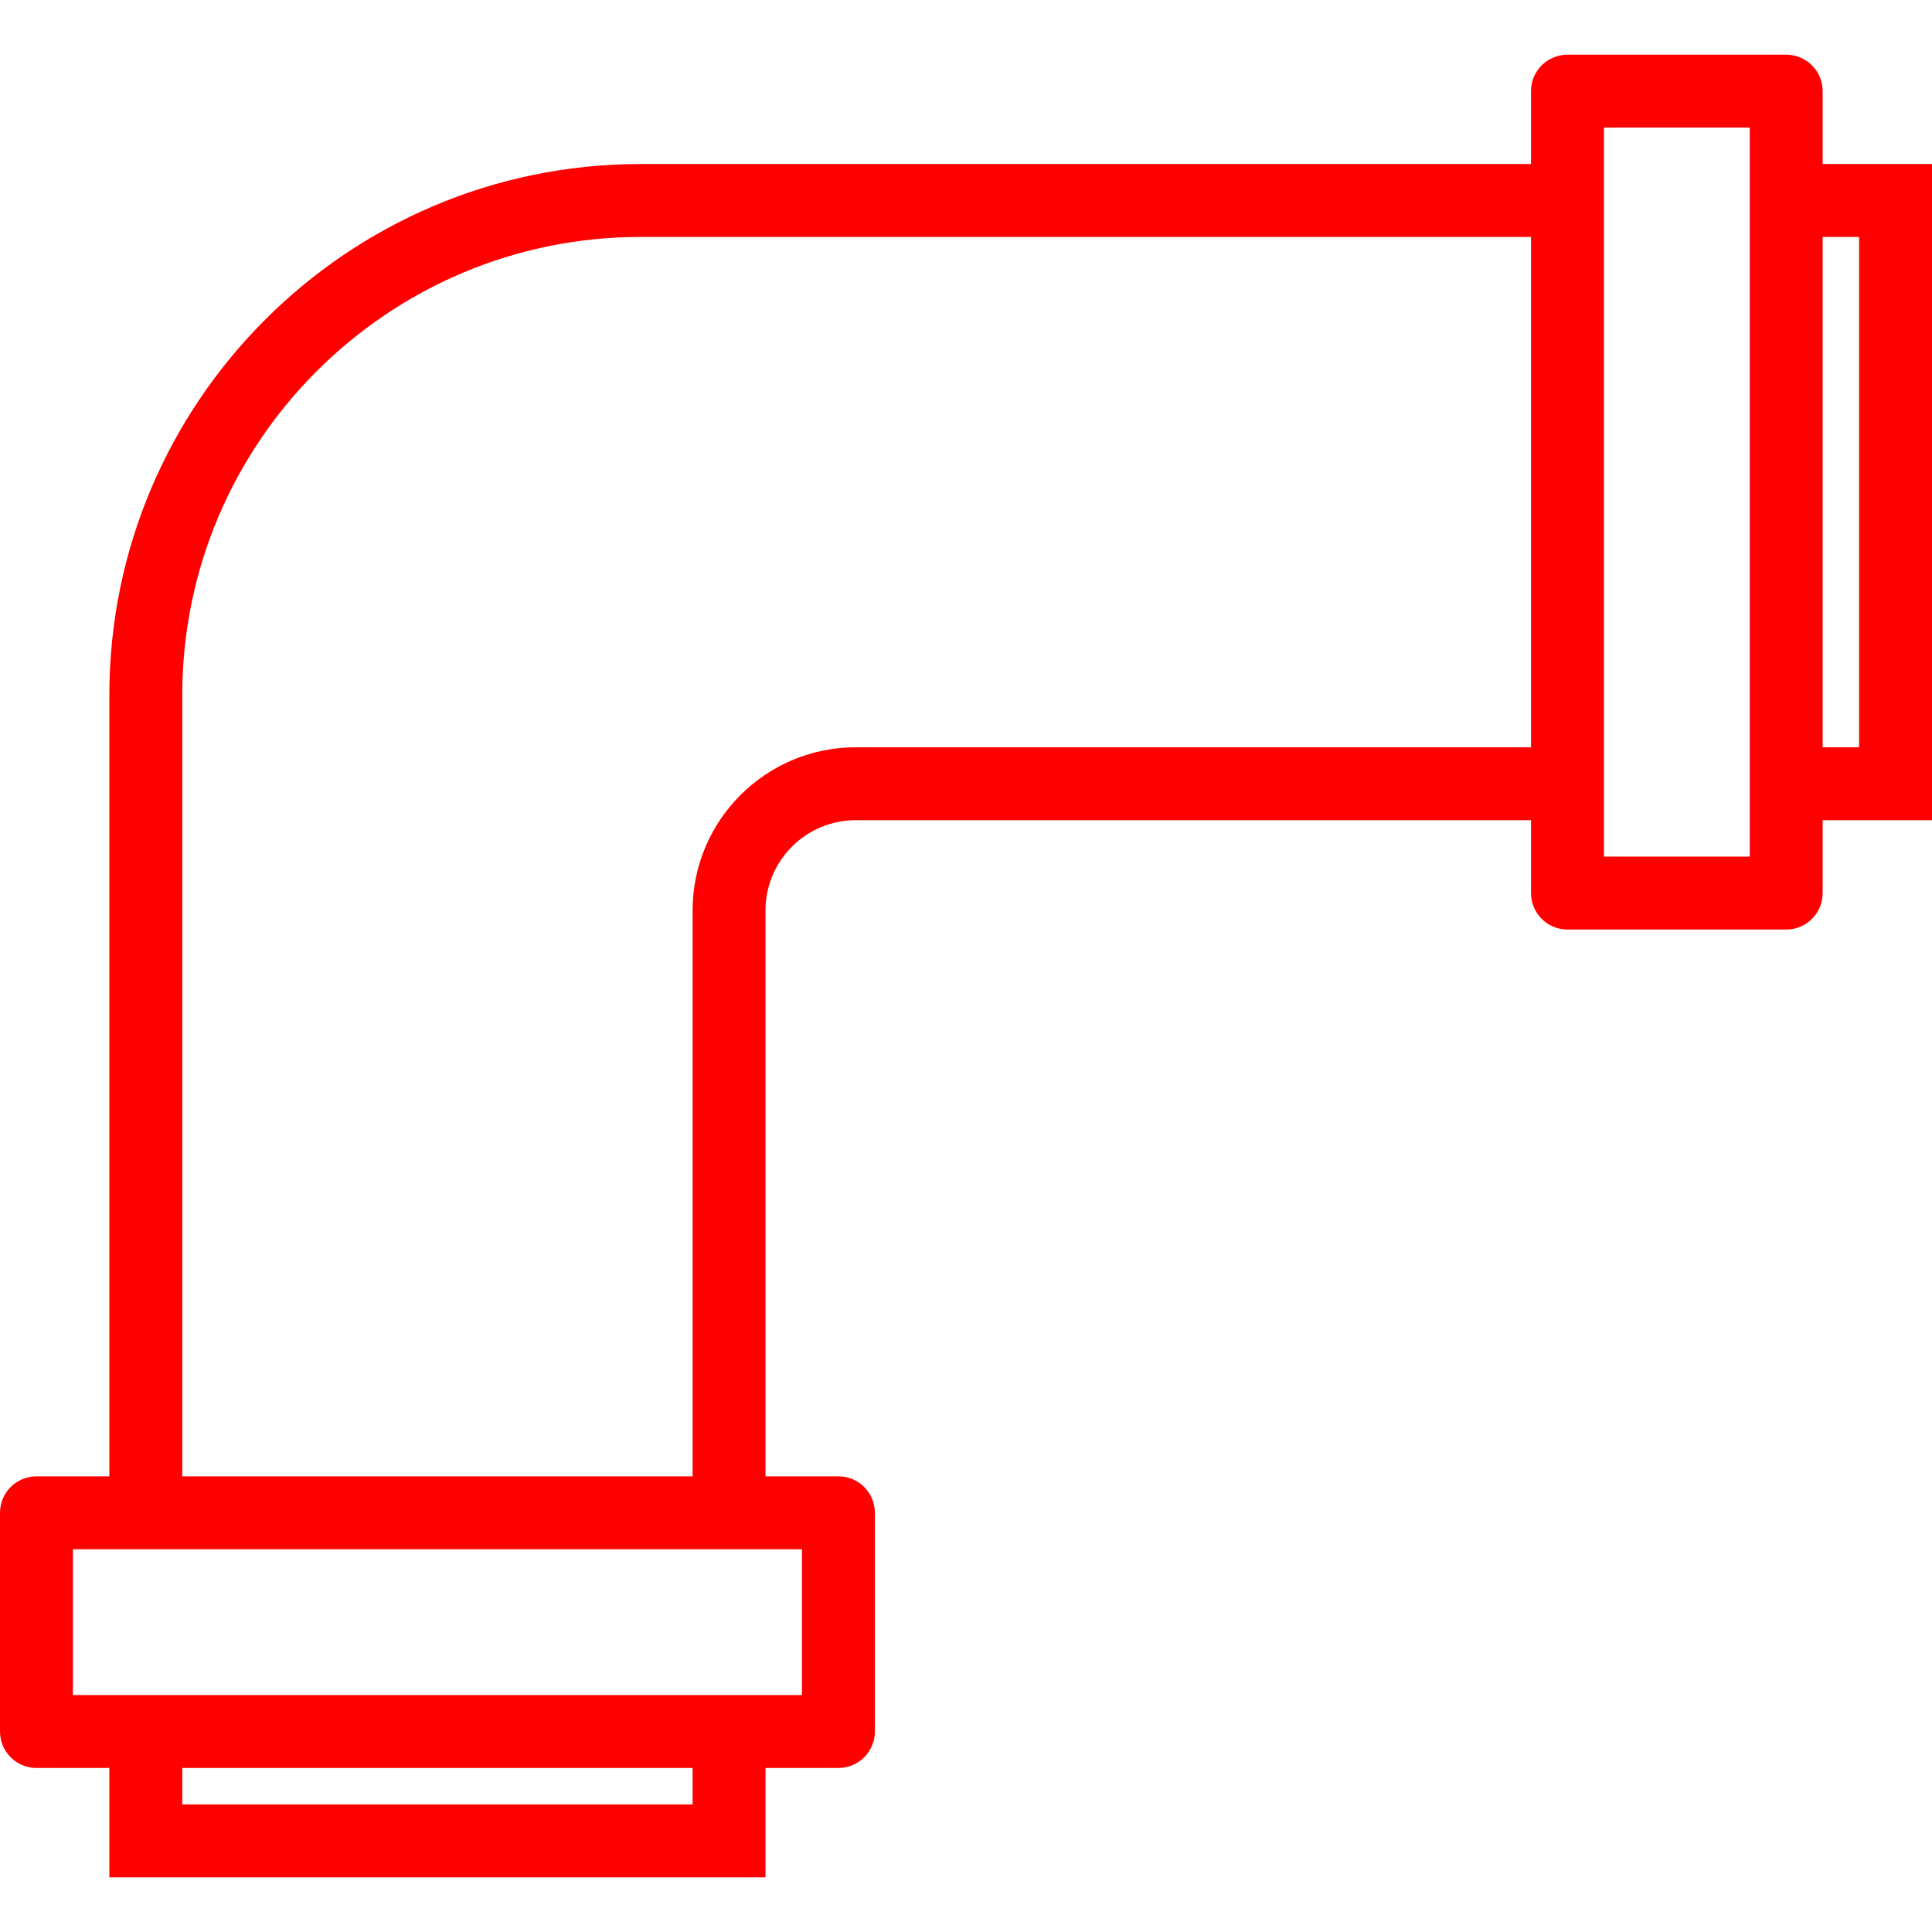 <?xml version="1.0" encoding="utf-8"?>
<svg id="Capa_1" style="enable-background:new 0 0 53 53;" x="0px" y="0px" viewBox="0 0 53 53" xmlns="http://www.w3.org/2000/svg">
  <path d="M 53 22.5 L 50 22.5 L 50 24.5 C 50 25.053 49.552 25.5 49 25.5 L 43 25.5 C 42.448 25.5 42 25.053 42 24.5 L 42 22.5 L 23.474 22.5 C 22.11 22.5 21 23.609 21 24.974 L 21 40.5 L 23 40.5 C 23.552 40.5 24 40.947 24 41.5 L 24 47.5 C 24 48.053 23.552 48.5 23 48.5 L 21 48.5 L 21 51.5 L 3 51.5 L 3 48.5 L 1 48.5 C 0.448 48.5 0 48.053 0 47.5 L 0 41.5 C 0 40.947 0.448 40.5 1 40.5 L 3 40.5 L 3 19.068 C 3 11.035 9.535 4.5 17.568 4.5 L 42 4.5 L 42 2.5 C 42 1.947 42.448 1.5 43 1.5 L 49 1.5 C 49.552 1.5 50 1.947 50 2.5 L 50 4.5 L 53 4.5 L 53 22.5 Z M 5 49.5 L 19 49.5 L 19 48.5 L 5 48.5 L 5 49.5 Z M 2 42.5 L 2 46.5 L 3 46.5 L 21 46.5 L 22 46.5 L 22 42.5 L 21 42.5 L 3 42.5 L 2 42.5 Z M 17.568 6.5 C 10.638 6.5 5 12.138 5 19.068 L 5 40.5 L 19 40.5 L 19 24.974 C 19 22.507 21.007 20.5 23.474 20.5 L 42 20.5 L 42 6.5 L 17.568 6.5 Z M 48 3.5 L 44 3.5 L 44 4.5 L 44 22.5 L 44 23.5 L 48 23.5 L 48 22.5 L 48 4.5 L 48 3.5 Z M 51 6.5 L 50 6.5 L 50 20.5 L 51 20.5 L 51 6.5 Z" style="fill: rgb(255, 0, 0);"/>
  <g/>
  <g/>
  <g/>
  <g/>
  <g/>
  <g/>
  <g/>
  <g/>
  <g/>
  <g/>
  <g/>
  <g/>
  <g/>
  <g/>
  <g/>
</svg>